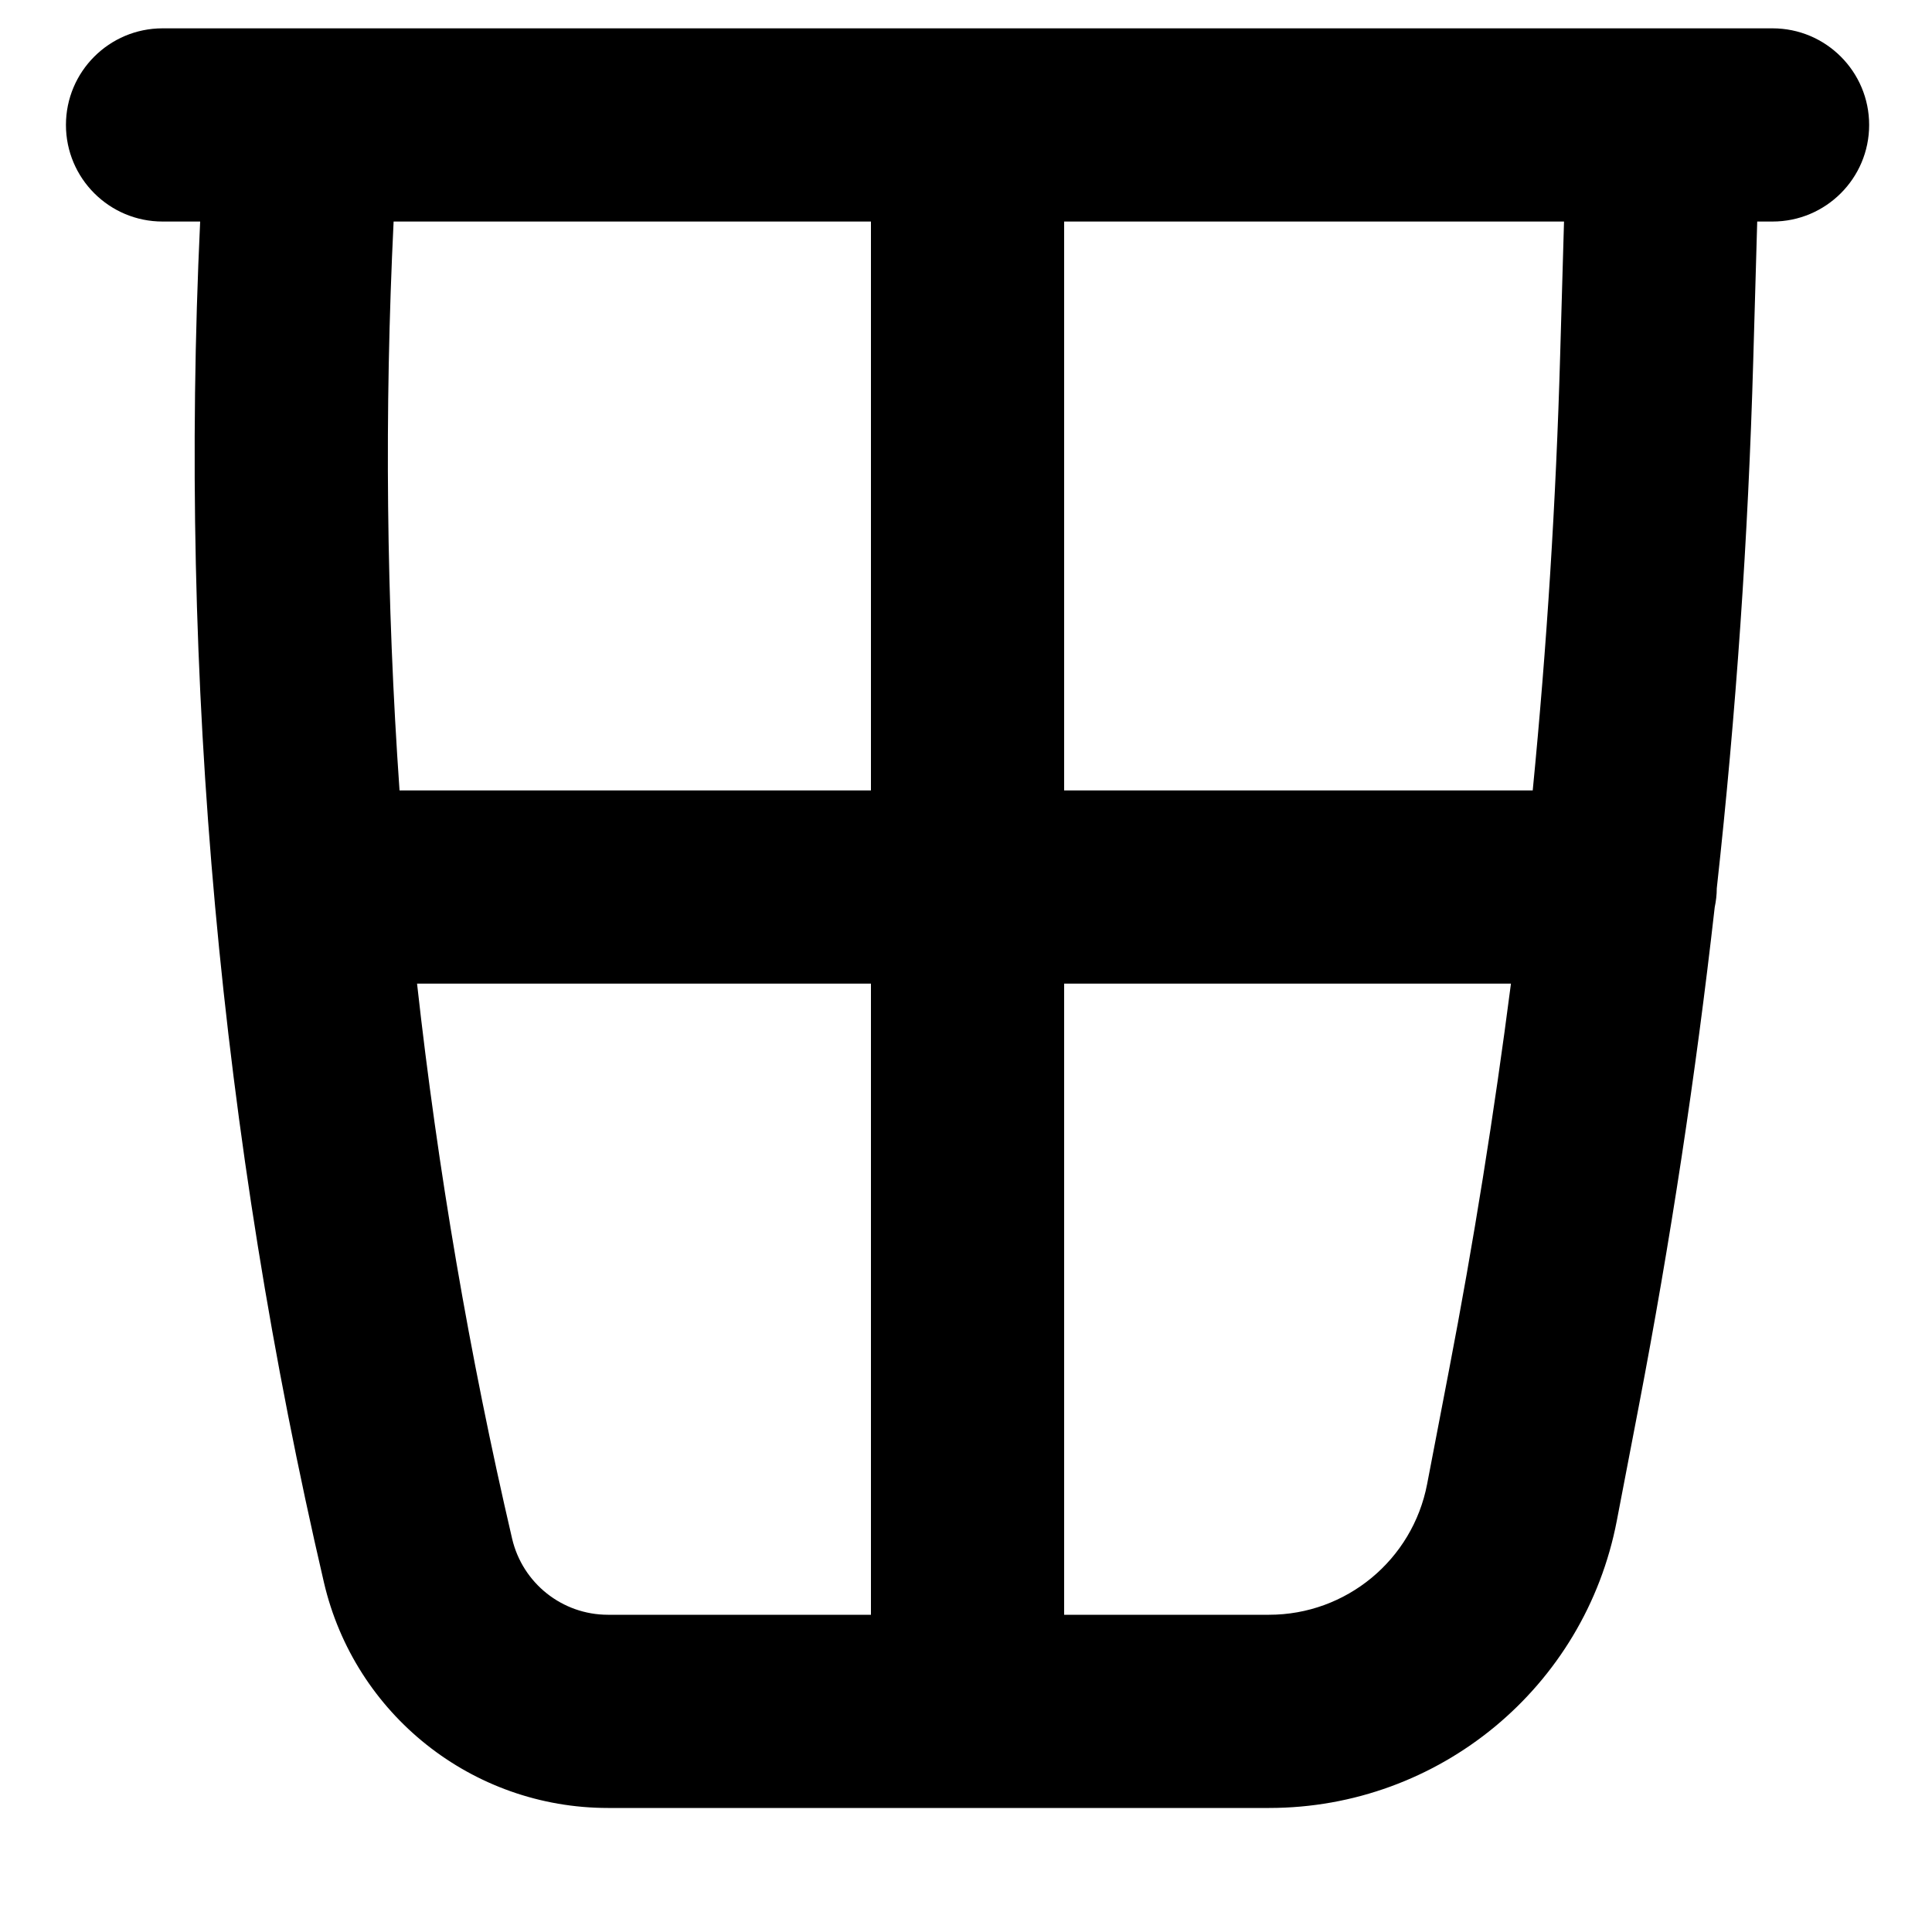 <svg width="15" height="15" viewBox="0 0 15 15" fill="none" xmlns="http://www.w3.org/2000/svg">
<g clip-path="url(#clip0_1121_975)">
<path fill-rule="evenodd" clip-rule="evenodd" d="M1.262 0.22C0.848 0.22 0.512 0.556 0.512 0.97C0.512 1.384 0.848 1.72 1.262 1.72H1.554C1.387 5.269 1.71 8.825 2.515 12.286C2.754 13.312 3.667 14.037 4.72 14.037H7.512H9.853C11.172 14.037 12.305 13.101 12.553 11.806L12.722 10.926C12.969 9.639 13.166 8.344 13.313 7.044C13.323 6.996 13.329 6.947 13.329 6.897C13.479 5.537 13.573 4.171 13.612 2.802L13.643 1.72H13.762C14.176 1.72 14.512 1.384 14.512 0.97C14.512 0.556 14.176 0.22 13.762 0.22H12.914H7.512H2.346H1.262ZM12.143 1.72H8.262V6.137H11.9C12.01 5.014 12.081 3.888 12.113 2.759L12.143 1.72ZM6.762 1.72H3.056C2.984 3.193 2.999 4.668 3.102 6.137H6.762V1.72ZM11.731 7.637H8.262V12.537H9.853C10.452 12.537 10.967 12.111 11.08 11.523L11.249 10.643C11.441 9.646 11.601 8.643 11.731 7.637ZM6.762 7.637H3.238C3.399 9.085 3.645 10.524 3.976 11.946C4.057 12.292 4.365 12.537 4.72 12.537H6.762V7.637Z" fill="black"/>
</g>
<defs>
<clipPath id="clip0_1121_975">
<rect width="14" height="14" fill="white" transform="translate(0.512 0.129)"/>
</clipPath>
</defs>
</svg>

